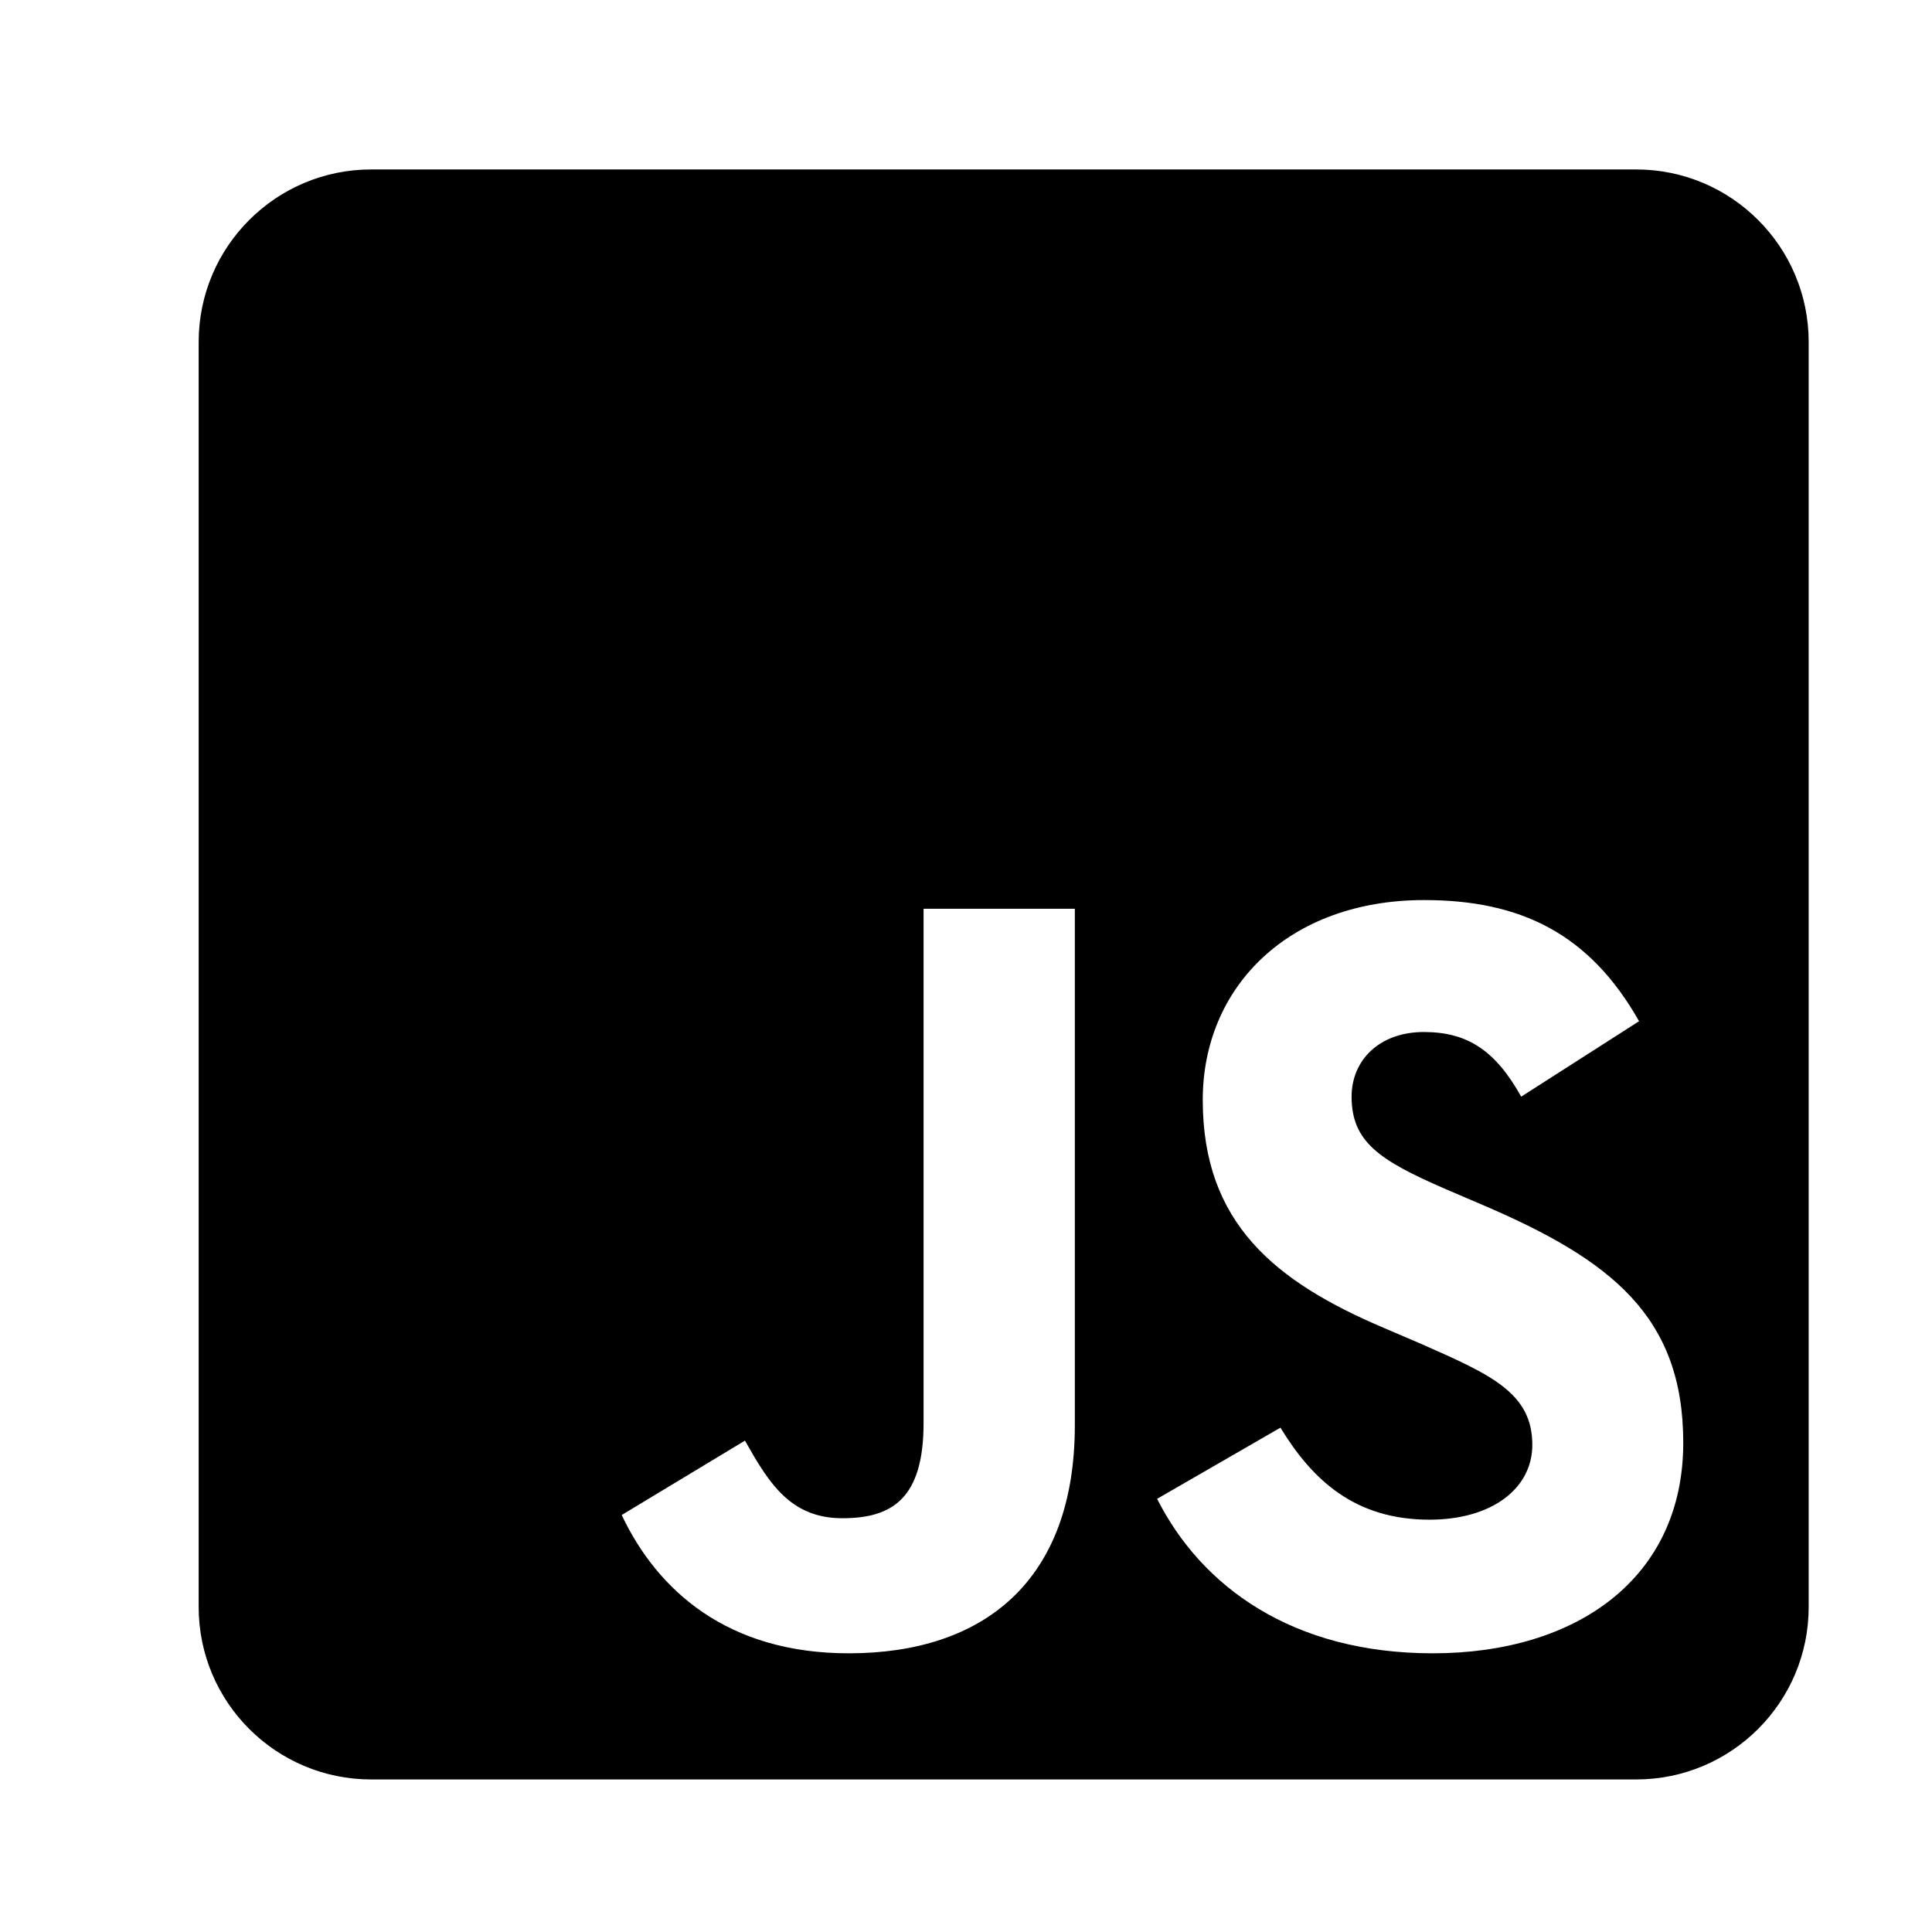 <!-- Generated by IcoMoon.io -->
<svg version="1.1" xmlns="http://www.w3.org/2000/svg" width="24" height="24" viewBox="0 0 24 24">
<title>js</title>
<path d="M20.325 2.105H4.611C3.428 2.105 2.468 3.065 2.468 4.248V19.963C2.468 21.146 3.428 22.105 4.611 22.105H20.325C21.508 22.105 22.468 21.146 22.468 19.963V4.248C22.468 3.065 21.508 2.105 20.325 2.105ZM13.352 17.704C13.352 19.65 12.209 20.538 10.544 20.538C9.04 20.538 8.169 19.762 7.723 18.82L9.254 17.896C9.549 18.418 9.816 18.86 10.464 18.86C11.08 18.86 11.473 18.619 11.473 17.677V11.289H13.352V17.704ZM17.799 20.538C16.053 20.538 14.924 19.708 14.374 18.619L15.906 17.735C16.307 18.391 16.834 18.878 17.758 18.878C18.535 18.878 19.035 18.489 19.035 17.949C19.035 17.306 18.526 17.079 17.665 16.699L17.196 16.498C15.839 15.922 14.941 15.195 14.941 13.664C14.941 12.253 16.017 11.181 17.691 11.181C18.888 11.181 19.745 11.597 20.361 12.686L18.897 13.623C18.575 13.047 18.227 12.82 17.687 12.82C17.138 12.82 16.79 13.168 16.79 13.623C16.79 14.186 17.138 14.414 17.946 14.766L18.415 14.967C20.013 15.65 20.91 16.351 20.91 17.922C20.91 19.61 19.58 20.538 17.799 20.538Z"></path>
</svg>
